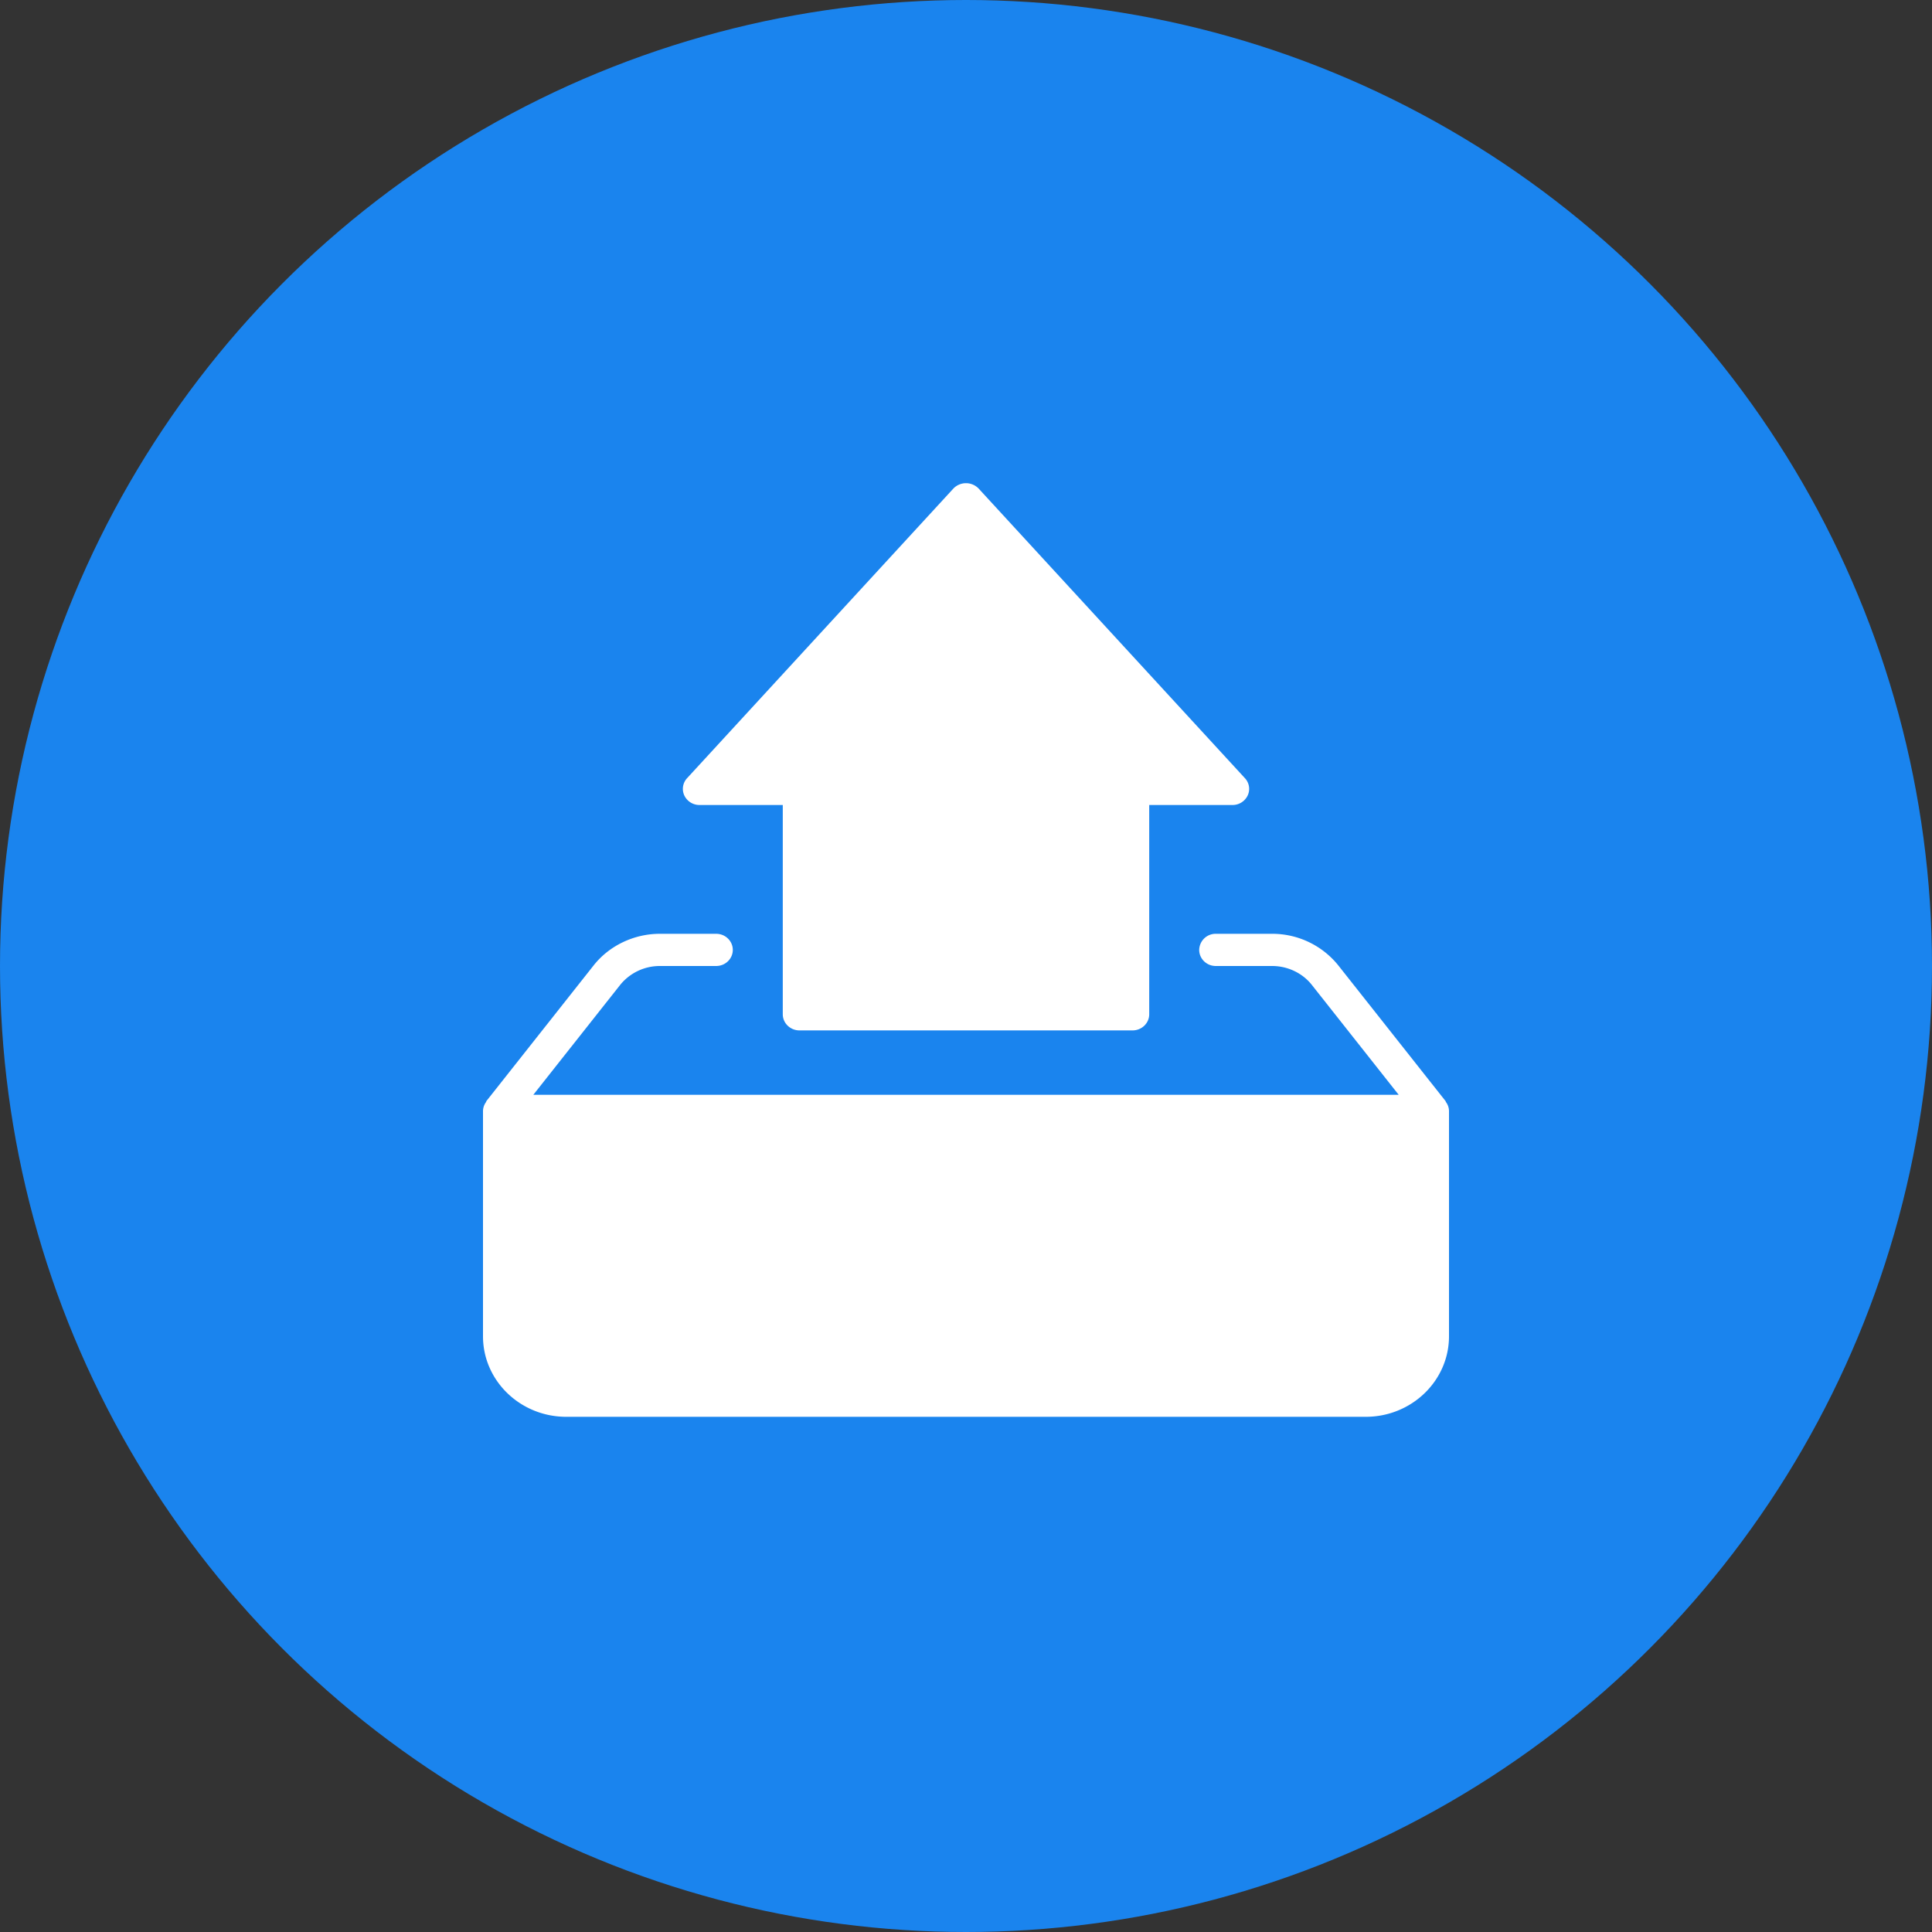 <svg xmlns="http://www.w3.org/2000/svg" xmlns:xlink="http://www.w3.org/1999/xlink" width="24" height="24" viewBox="0 0 24 24">
    <rect x="0" y="0" width="24" height="24" fill="#333333" stroke="none"/>
    <defs>
        <path id="a" d="M0 0h24v24H0z"/>
    </defs>
    <g fill="none" fill-rule="evenodd">
        <circle cx="12" cy="12" r="12" fill="#1A84EE" fill-rule="nonzero"/>
        <mask id="b" fill="#fff">
            <use xlink:href="#a"/>
        </mask>
        <g fill="#FFF" mask="url(#b)">
            <path d="M17.962 13.69c-.003-.003-.002-.008-.004-.011l-1.332-1.685a1.052 1.052 0 0 0-.822-.394h-.7a.204.204 0 0 0-.207.2c0 .11.092.2.206.2h.7c.193 0 .378.088.494.236l1.078 1.364H6.625l1.078-1.364A.633.633 0 0 1 8.196 12h.7c.115 0 .207-.09.207-.2 0-.11-.092-.2-.206-.2h-.701c-.32 0-.628.147-.822.393l-1.332 1.685c-.003.004-.001.009-.004.012A.193.193 0 0 0 6 13.8v2.8c0 .552.464 1 1.034 1h9.932c.57 0 1.034-.448 1.034-1v-2.8a.191.191 0 0 0-.038-.11z"/>
            <path d="M8.69 10h1.034v2.6c0 .11.093.2.207.2h4.138c.114 0 .207-.09.207-.2V10h1.034a.208.208 0 0 0 .189-.118.194.194 0 0 0-.034-.215l-3.31-3.6a.218.218 0 0 0-.31 0l-3.31 3.6a.195.195 0 0 0-.034.215.208.208 0 0 0 .189.118z"/>
        </g>
    </g>
</svg>

